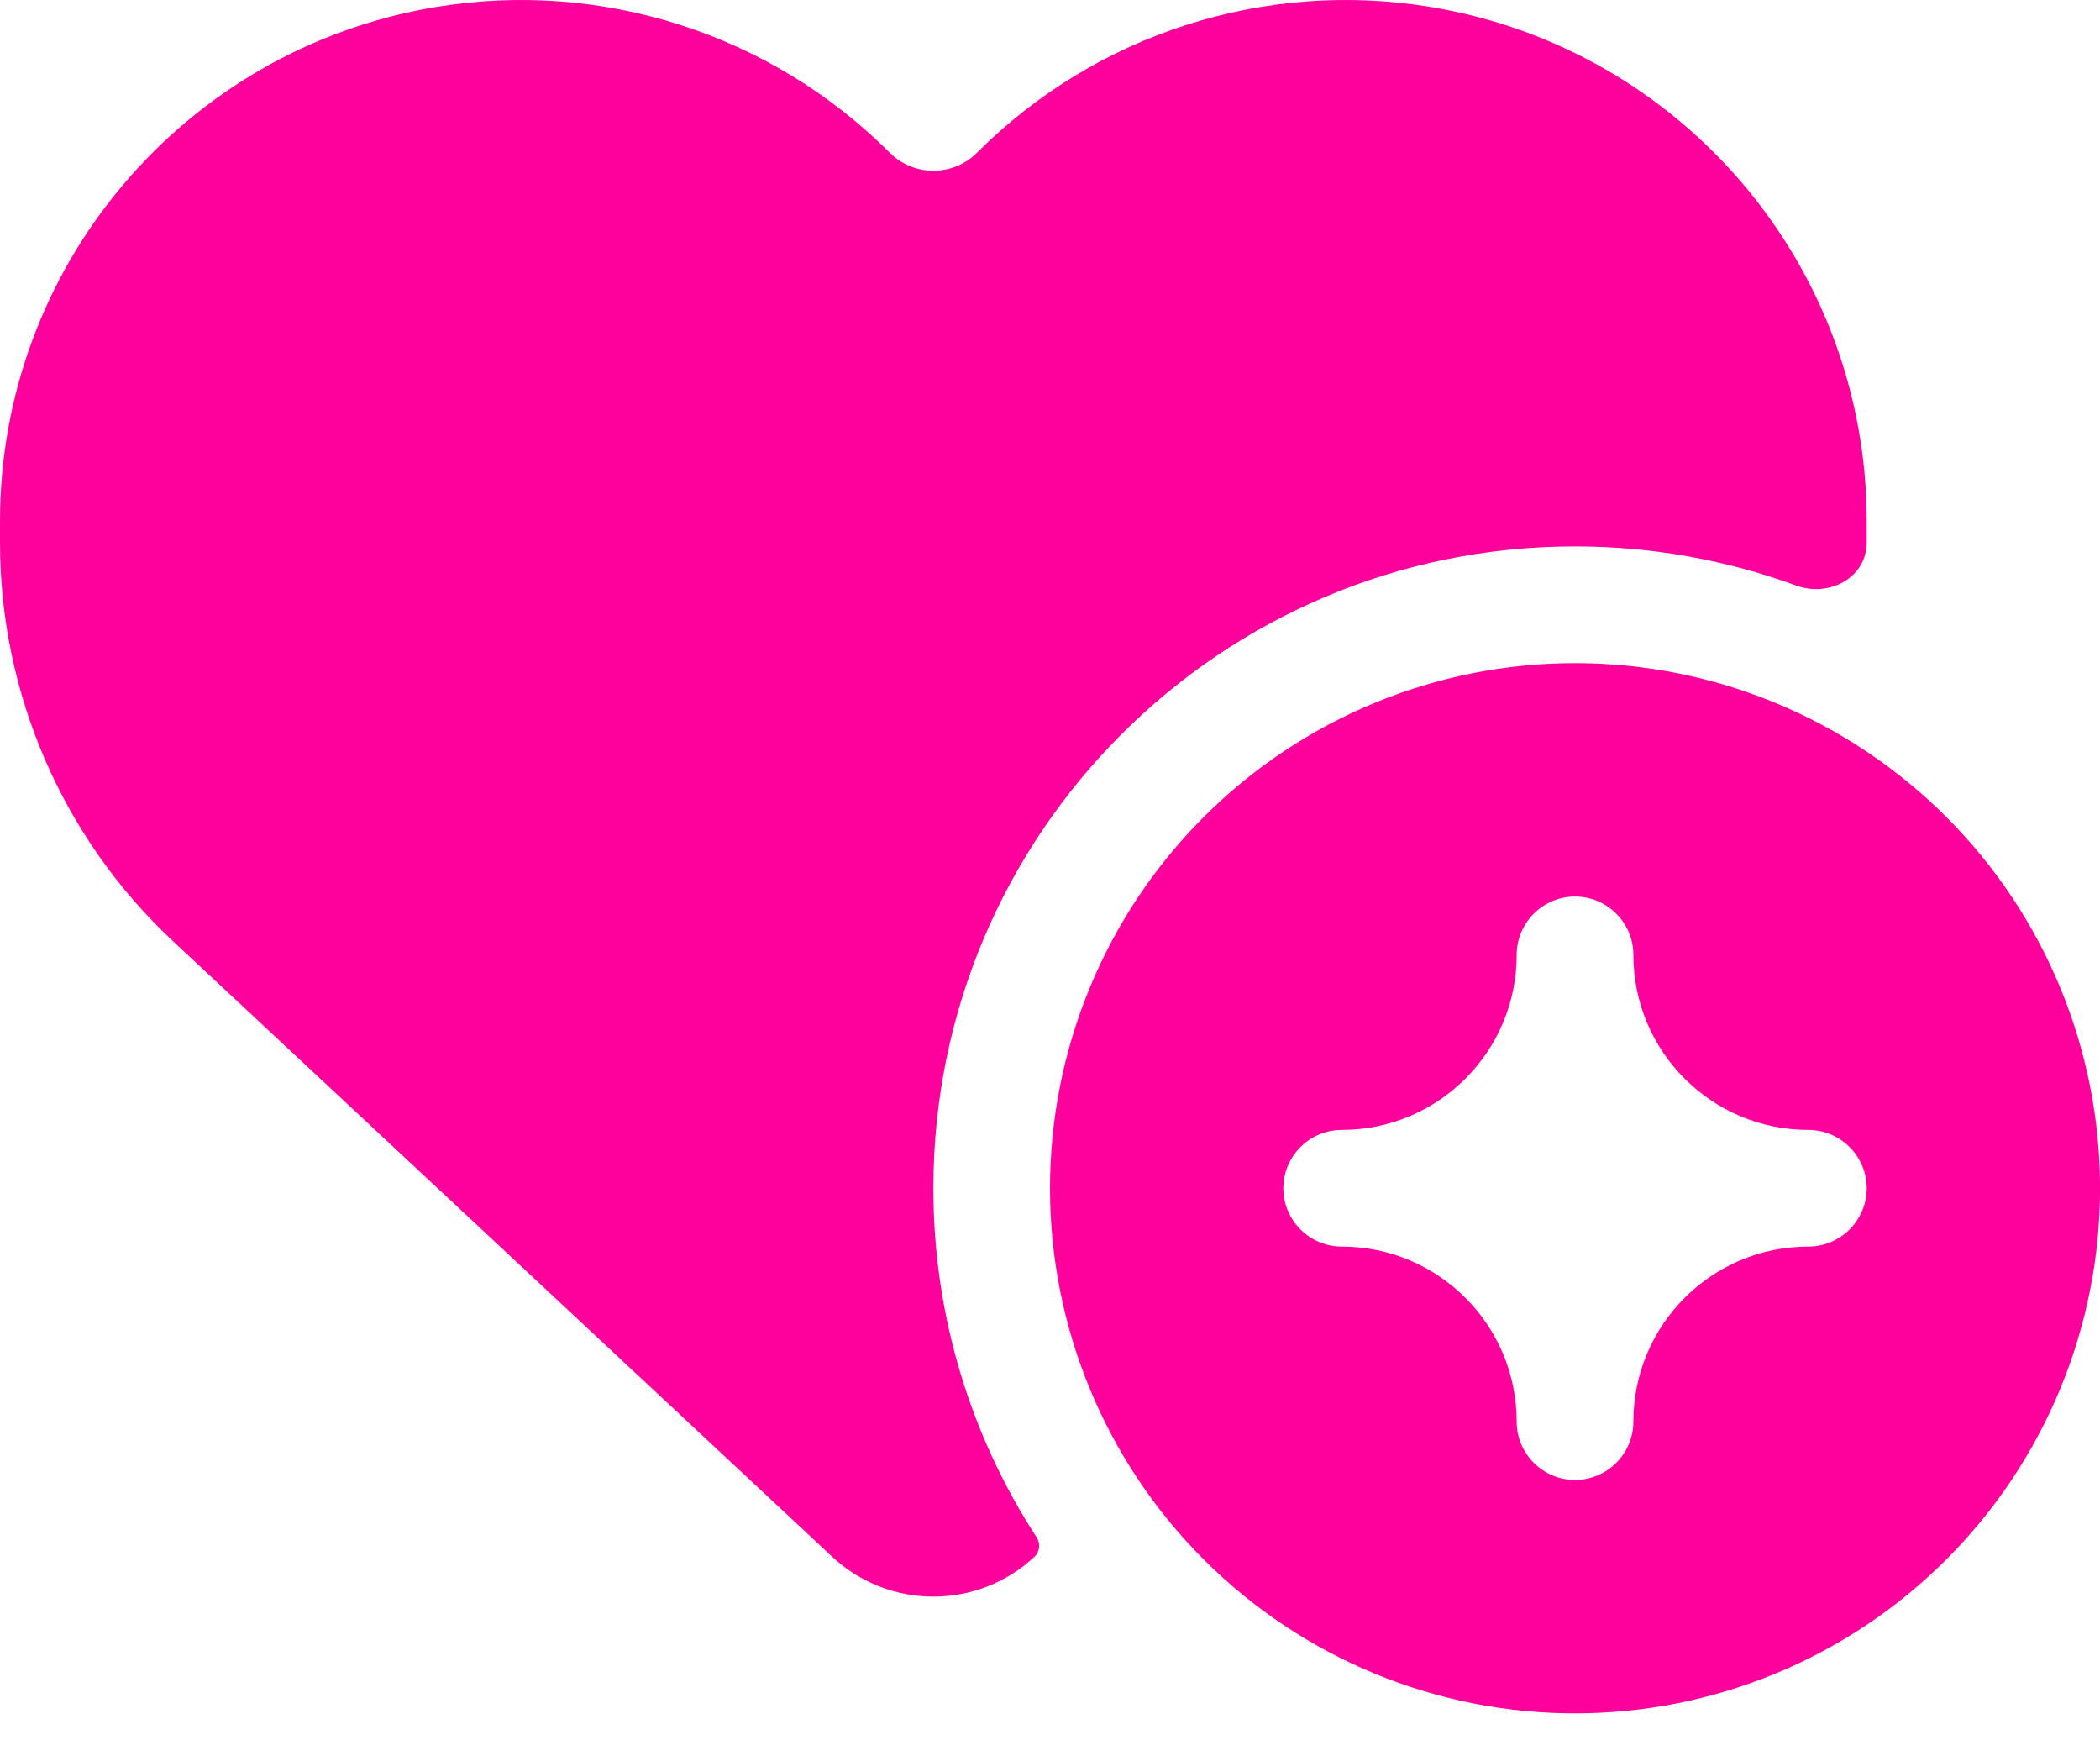 <svg width="35" height="29" viewBox="0 0 35 29" fill="none" xmlns="http://www.w3.org/2000/svg">
<path d="M2.893 15.692L13.873 25.943C14.329 26.368 14.93 26.605 15.556 26.605C16.182 26.605 16.784 26.368 17.239 25.943V25.943C17.33 25.859 17.346 25.722 17.278 25.618C16.19 23.946 15.556 21.947 15.556 19.8C15.556 13.894 20.344 9.105 26.25 9.105C27.546 9.105 28.787 9.337 29.936 9.757C30.487 9.959 31.112 9.626 31.112 9.039V9.039V8.686C31.112 4.439 28.043 0.817 23.856 0.118C21.086 -0.343 18.266 0.562 16.285 2.543V2.543C15.883 2.946 15.23 2.946 14.827 2.543V2.543C12.846 0.562 10.027 -0.343 7.256 0.118C3.069 0.817 0 4.439 0 8.686V9.039C0 11.56 1.046 13.973 2.893 15.692ZM26.25 28.55C28.571 28.55 30.797 27.628 32.438 25.987C34.079 24.346 35.001 22.12 35.001 19.8C35.001 17.479 34.079 15.254 32.438 13.613C30.797 11.972 28.571 11.05 26.25 11.05C23.93 11.05 21.704 11.972 20.063 13.613C18.422 15.254 17.5 17.479 17.5 19.8C17.5 22.12 18.422 24.346 20.063 25.987C21.704 27.628 23.93 28.55 26.25 28.55ZM27.223 15.911V15.911C27.223 17.522 28.529 18.828 30.139 18.828V18.828C30.674 18.828 31.112 19.265 31.112 19.8C31.112 20.335 30.674 20.772 30.139 20.772V20.772C28.529 20.772 27.223 22.078 27.223 23.689V23.689C27.223 24.224 26.785 24.661 26.25 24.661C25.716 24.661 25.278 24.224 25.278 23.689V23.689C25.278 22.078 23.972 20.772 22.362 20.772V20.772C21.827 20.772 21.389 20.335 21.389 19.8C21.389 19.265 21.827 18.828 22.362 18.828V18.828C23.972 18.828 25.278 17.522 25.278 15.911V15.911C25.278 15.376 25.716 14.939 26.25 14.939C26.785 14.939 27.223 15.376 27.223 15.911Z" fill="#FE009B"/>
</svg>
